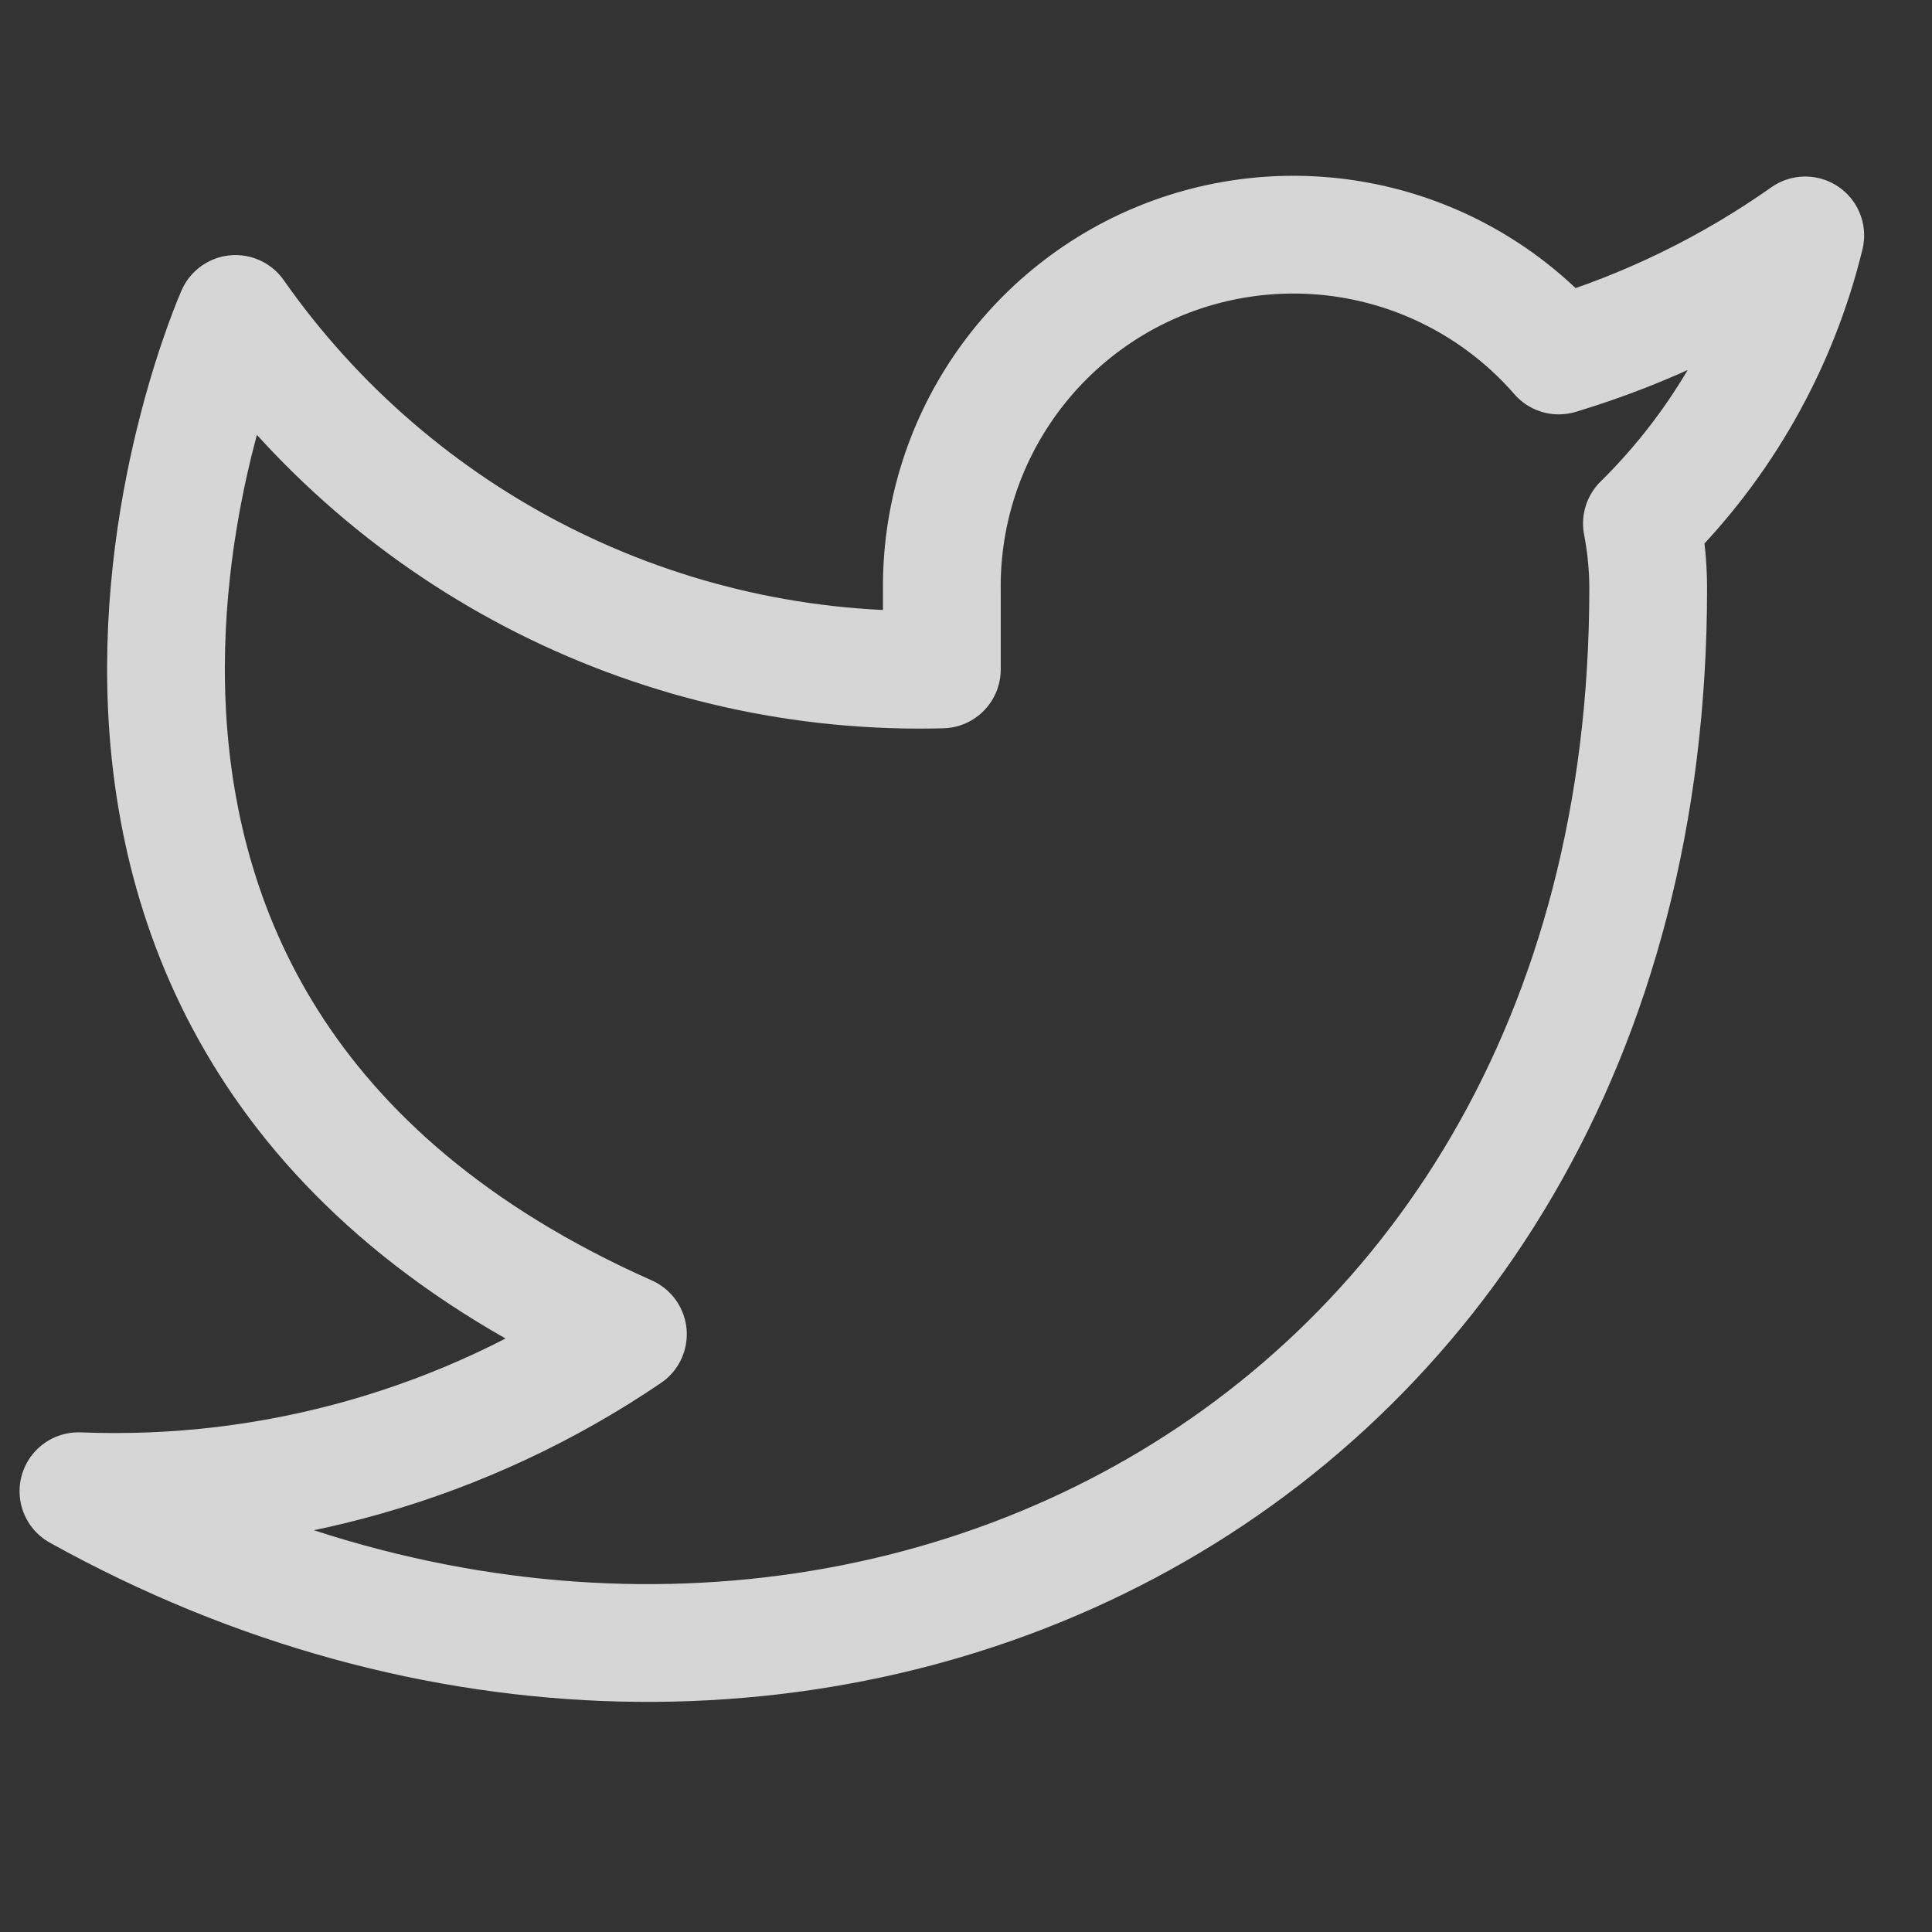 <svg width="20" height="20" viewBox="0 0 20 20" fill="none" xmlns="http://www.w3.org/2000/svg">
<rect x="0" y="0" width="20" height="20" fill="#333333" stroke="none"/>
<g opacity="0.8" clip-path="url(#clip0_530_292)">
<path d="M18.688 2.437C17.909 2.986 17.048 3.406 16.136 3.68C15.647 3.118 14.997 2.719 14.273 2.538C13.55 2.357 12.788 2.403 12.092 2.668C11.395 2.934 10.797 3.408 10.378 4.025C9.959 4.642 9.74 5.372 9.75 6.118V6.93C8.322 6.968 6.907 6.651 5.631 6.009C4.356 5.367 3.258 4.419 2.438 3.25C2.438 3.25 -0.812 10.562 6.5 13.812C4.827 14.948 2.833 15.518 0.812 15.437C8.125 19.5 17.062 15.437 17.062 6.094C17.062 5.867 17.04 5.642 16.997 5.419C17.827 4.601 18.412 3.569 18.688 2.437V2.437Z" stroke="white" stroke-width="1.219" stroke-linecap="round" stroke-linejoin="round"/>
</g>
<defs>
<clipPath id="clip0_530_292">
<rect width="19.5" height="19.5" fill="white"/>
</clipPath>
</defs>
</svg>
